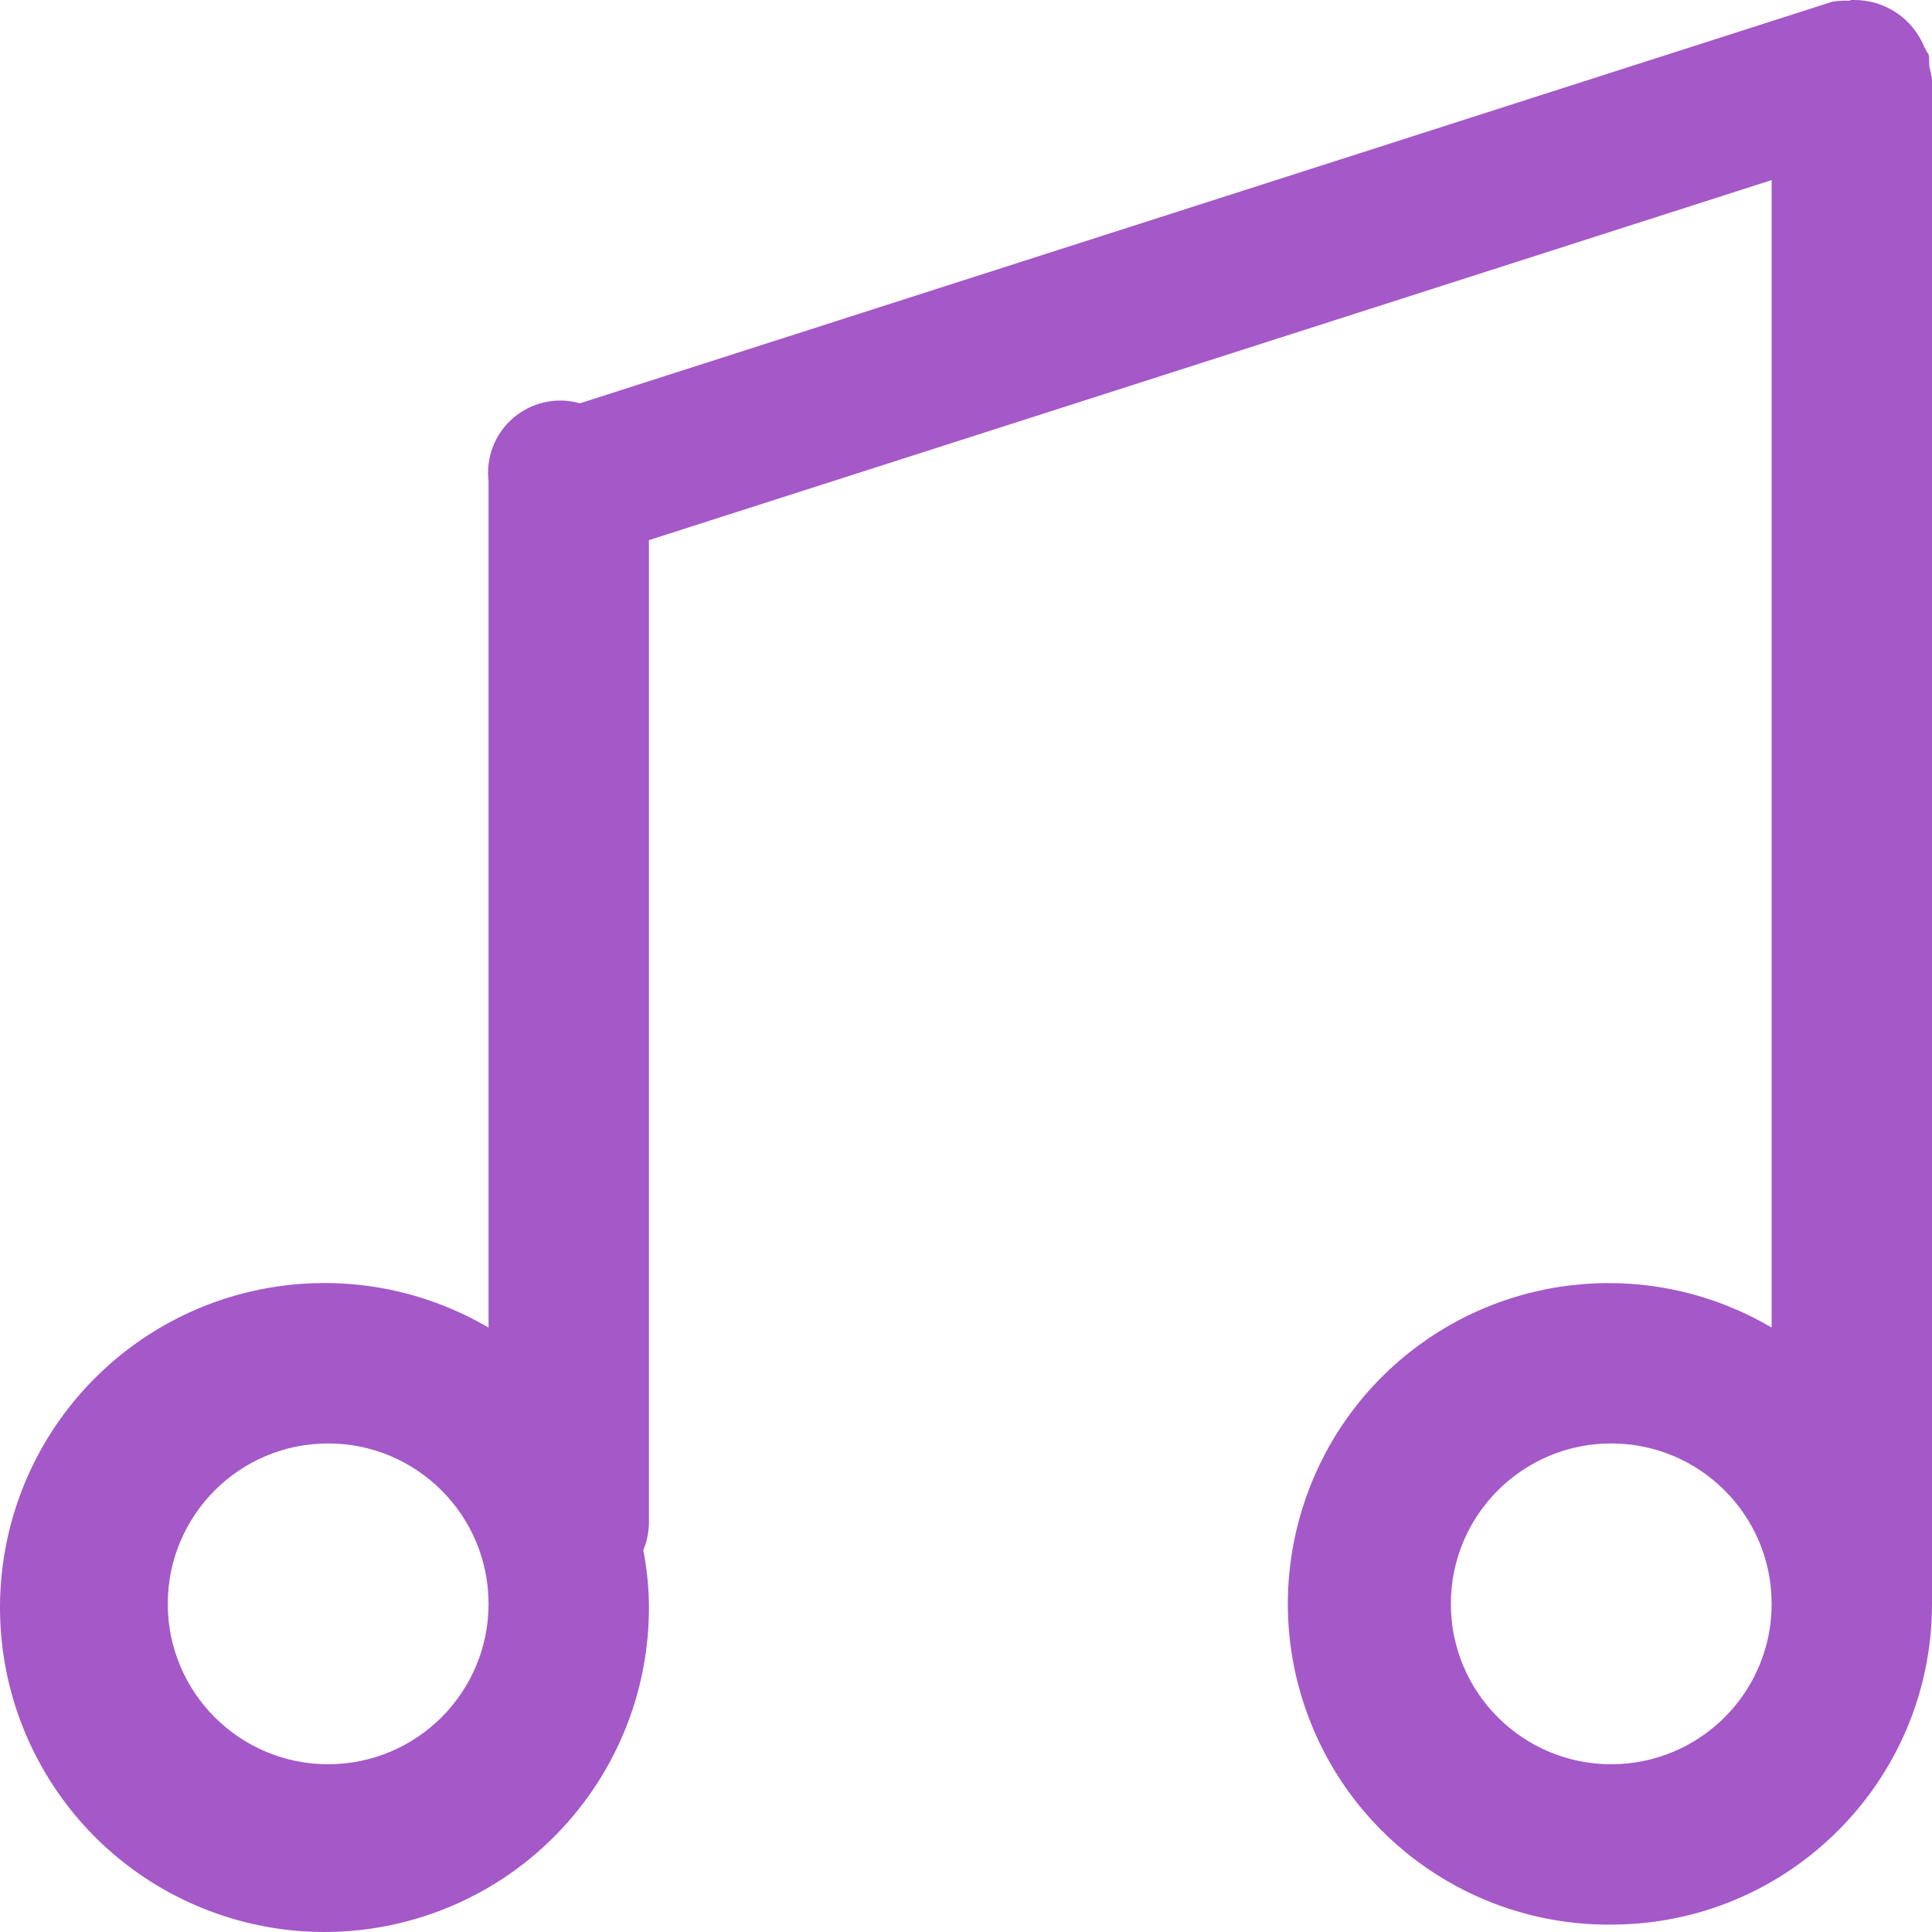 <svg xmlns="http://www.w3.org/2000/svg" width="24" height="24" viewBox="0 0 24 24">
  <path fill="#A558C8" fill-rule="evenodd" d="M20.015,23.908 C18.332,23.922 16.821,22.876 16.242,21.295 C15.662,19.714 16.139,17.94 17.432,16.862 C18.726,15.785 20.557,15.636 22.008,16.492 L22.008,2.237 L8.061,6.71 L8.061,18.927 C8.058,19.041 8.035,19.153 7.991,19.258 C8.035,19.477 8.058,19.7 8.061,19.924 C8.082,21.754 6.866,23.369 5.1,23.855 C3.335,24.341 1.464,23.576 0.545,21.993 C-0.374,20.409 -0.111,18.405 1.186,17.113 C2.484,15.821 4.489,15.566 6.069,16.492 L6.069,5.977 C6.034,5.68 6.15,5.384 6.378,5.19 C6.606,4.996 6.916,4.928 7.204,5.01 L22.765,0.02 C22.831,0.01 22.897,0.006 22.964,0.009 C22.974,0.009 22.994,0 23.004,0 C23.01,-0 23.017,-0 23.024,0 C23.415,-0.005 23.769,0.233 23.91,0.598 C23.917,0.6 23.921,0.607 23.92,0.614 C23.93,0.639 23.95,0.658 23.96,0.684 C23.97,0.738 23.96,0.789 23.97,0.843 C23.985,0.893 23.995,0.945 24,0.997 L24,19.924 C24,22.124 22.216,23.908 20.015,23.908 L20.015,23.908 Z M20.015,17.931 C18.915,17.931 18.023,18.823 18.023,19.924 C18.023,21.024 18.915,21.916 20.015,21.916 C21.116,21.916 22.008,21.024 22.008,19.924 C22.008,18.823 21.116,17.931 20.015,17.931 L20.015,17.931 Z M4.076,17.931 C2.976,17.931 2.084,18.823 2.084,19.924 C2.084,21.024 2.976,21.916 4.076,21.916 C5.177,21.916 6.069,21.024 6.069,19.924 C6.069,18.823 5.177,17.931 4.076,17.931 L4.076,17.931 Z"/>
</svg>
